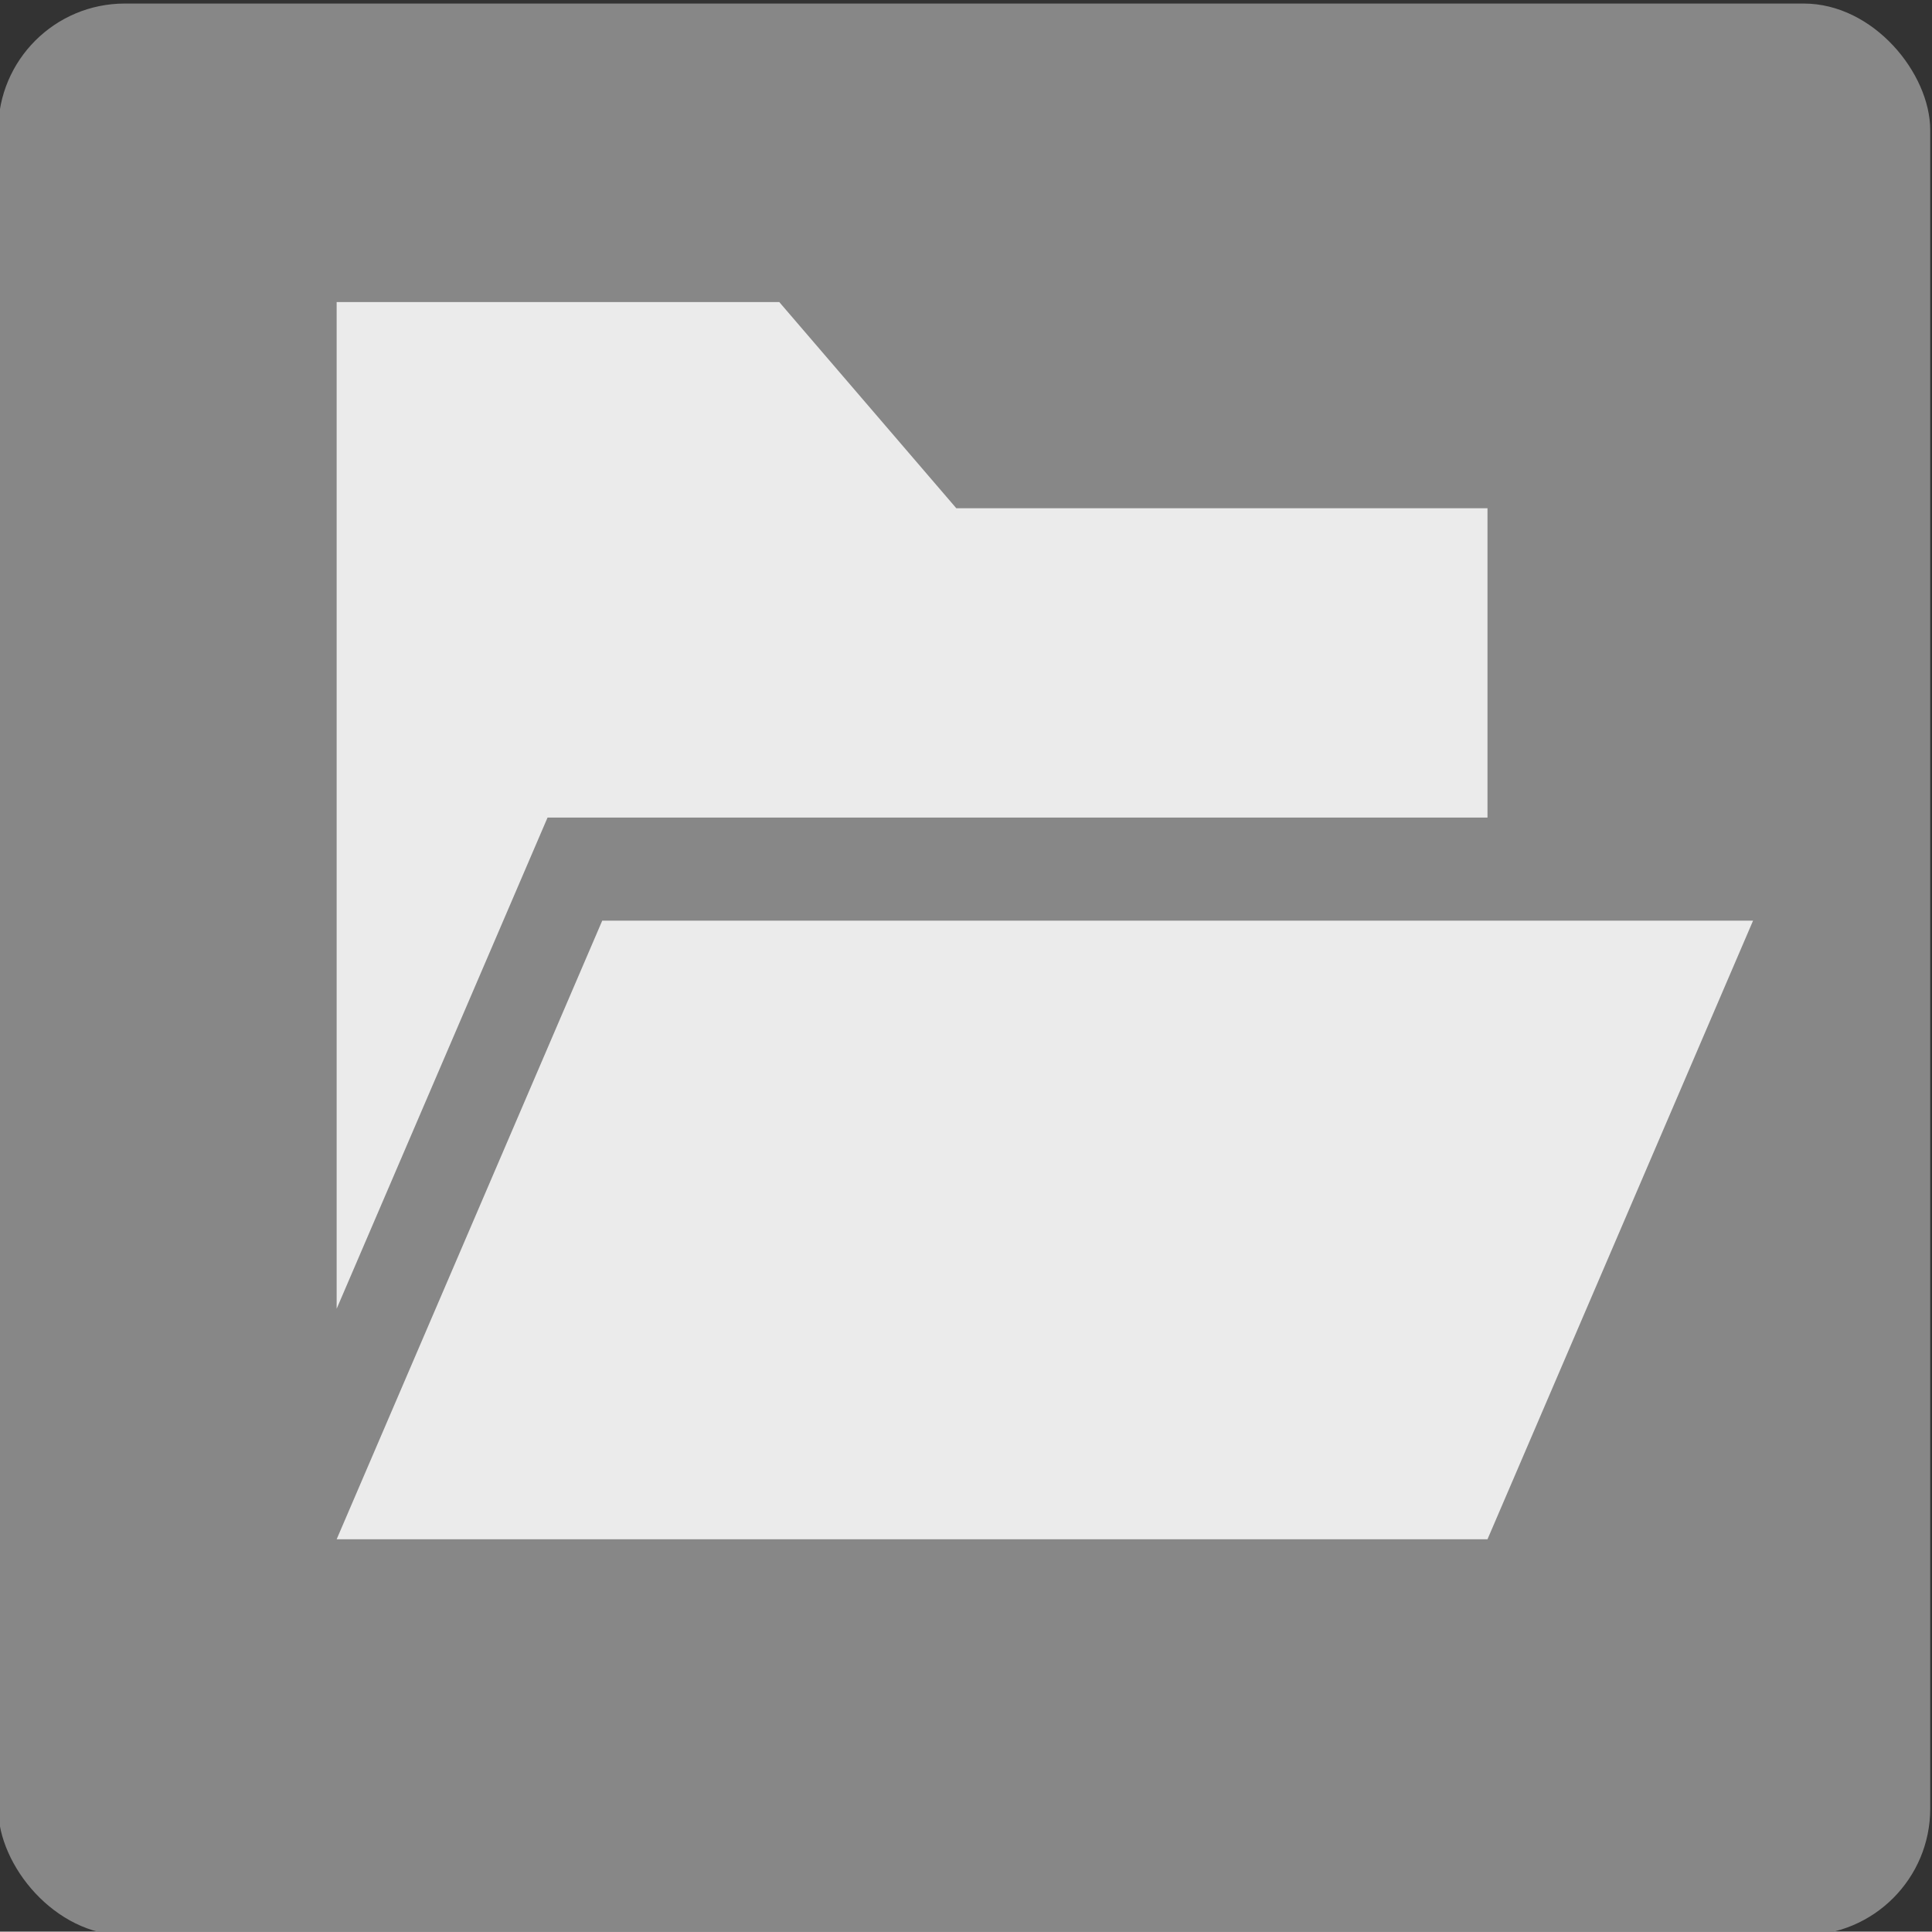 <?xml version="1.0" encoding="UTF-8" standalone="no"?>
<svg
   data-name="Layer 1"
   id="Layer_1"
   viewBox="0 0 67.546 67.534"
   version="1.1"
   sodipodi:docname="file_open_icon.svg"
   inkscape:version="1.3.1 (91b66b0783, 2023-11-16)"
   width="67.546"
   height="67.534"
   inkscape:export-filename="file_icon.png"
   inkscape:export-xdpi="96"
   inkscape:export-ydpi="96"
   xmlns:inkscape="http://www.inkscape.org/namespaces/inkscape"
   xmlns:sodipodi="http://sodipodi.sourceforge.net/DTD/sodipodi-0.dtd"
   xmlns="http://www.w3.org/2000/svg"
   xmlns:svg="http://www.w3.org/2000/svg">
  <rect x="0" y="0" width="67.546" height="67.534" fill="#333333" stroke="none"/>
  <sodipodi:namedview
     id="namedview5"
     pagecolor="#ffffff"
     bordercolor="#000000"
     borderopacity="0.25"
     inkscape:showpageshadow="2"
     inkscape:pageopacity="0.0"
     inkscape:pagecheckerboard="0"
     inkscape:deskcolor="#d1d1d1"
     showgrid="true"
     inkscape:zoom="5.7231455"
     inkscape:cx="35.906828"
     inkscape:cy="49.186239"
     inkscape:window-width="1920"
     inkscape:window-height="991"
     inkscape:window-x="-9"
     inkscape:window-y="-9"
     inkscape:window-maximized="1"
     inkscape:current-layer="Layer_1">
    <inkscape:grid
       id="grid5"
       units="px"
       originx="49.616"
       originy="49.587"
       spacingx="1"
       spacingy="1"
       empcolor="#0099e5"
       empopacity="0.302"
       color="#0099e5"
       opacity="0.149"
       empspacing="5"
       dotted="false"
       gridanglex="30"
       gridanglez="30"
       visible="true" />
  </sodipodi:namedview>
  <defs
     id="defs1">
    <style
       id="style1">.cls-1{fill:#757575;}.cls-2{fill:#bdbdbd;}.cls-3{fill:#f5f5f5;}</style>
  </defs>
  <title
     id="title1" />
  <rect
     style="fill:#878787;fill-opacity:1;stroke:#c8c8c8;stroke-width:0;stroke-miterlimit:4;stroke-dasharray:none;stroke-opacity:1"
     id="rect819"
     width="67.546"
     height="67.534"
     x="-0.062"
     y="0.124"
     ry="4.424"
     inkscape:export-xdpi="500"
     inkscape:export-ydpi="500" />
  <path
     d="M 19.143,28.584 H 52.005 V 17.77 H 33.435 L 27.245,10.561 H 11.77 v 35.195 z"
     stroke="none"
     id="path1"
     style="fill:#ebebeb;fill-opacity:1;stroke-width:0.668" />
  <path
     d="M 21.055,32.188 11.77,53.816 H 52.005 L 61.29,32.188 Z"
     stroke="none"
     id="path2"
     style="fill:#ebebeb;fill-opacity:1;stroke-width:0.668" />
</svg>
